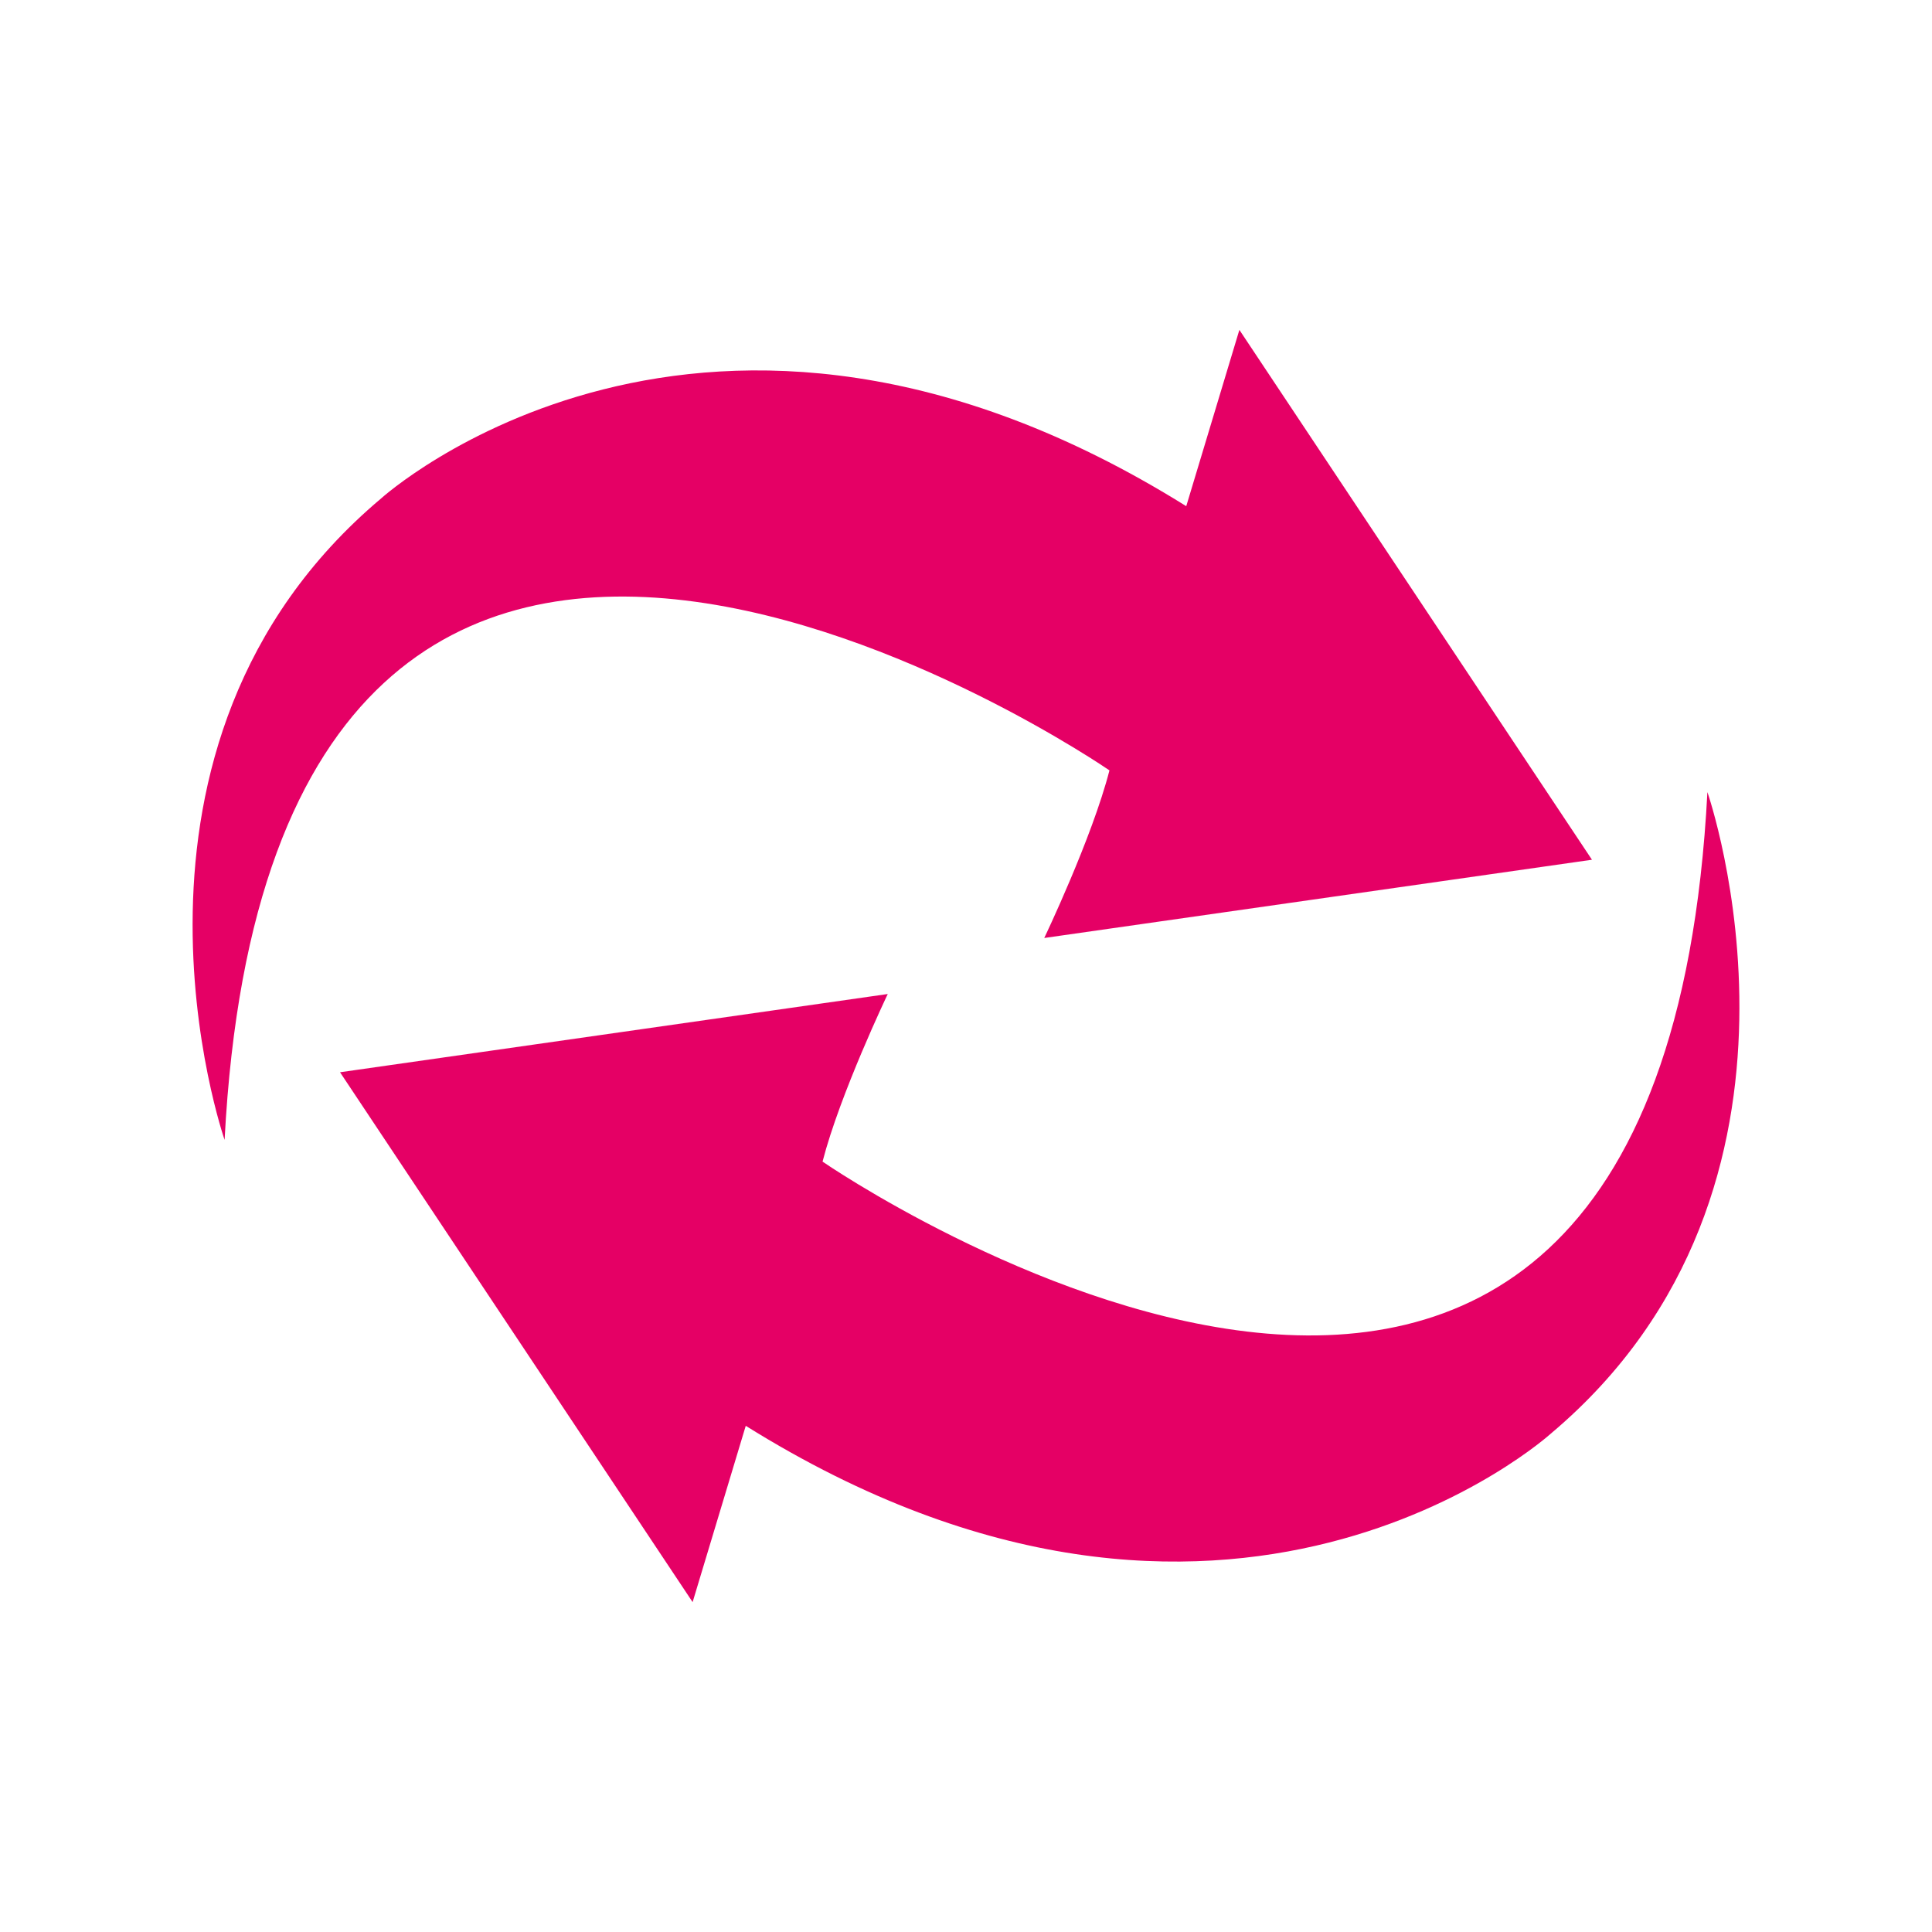 <?xml version="1.0" encoding="utf-8"?>
<!-- Generator: Adobe Illustrator 26.0.0, SVG Export Plug-In . SVG Version: 6.00 Build 0)  -->
<svg version="1.1" id="Layer_1" xmlns="http://www.w3.org/2000/svg" xmlns:xlink="http://www.w3.org/1999/xlink" x="0px" y="0px"
	 viewBox="0 0 400 400" style="enable-background:new 0 0 400 400;" xml:space="preserve">
<style type="text/css">
	.st0{fill-rule:evenodd;clip-rule:evenodd;fill:#E50065;}
</style>
<g>
	<path class="st0" d="M229.7,159.5c0,0-173-119.3-183.2,76.5c0,0-28.4-81.6,32.4-132.8c0,0,66.9-60.7,166.7,1.6l11-36.5L329.6,178
		l-113.4,16.2C216.2,194.2,226.1,173.5,229.7,159.5"/>
	<path class="st0" d="M170.3,240.5c0,0,173,119.3,183.2-76.5c0,0,28.4,81.6-32.4,132.8c0,0-66.9,60.7-166.7-1.6l-11,36.5L70.4,222
		l113.4-16.2C183.8,205.8,173.9,226.5,170.3,240.5"/>
</g>
</svg>
